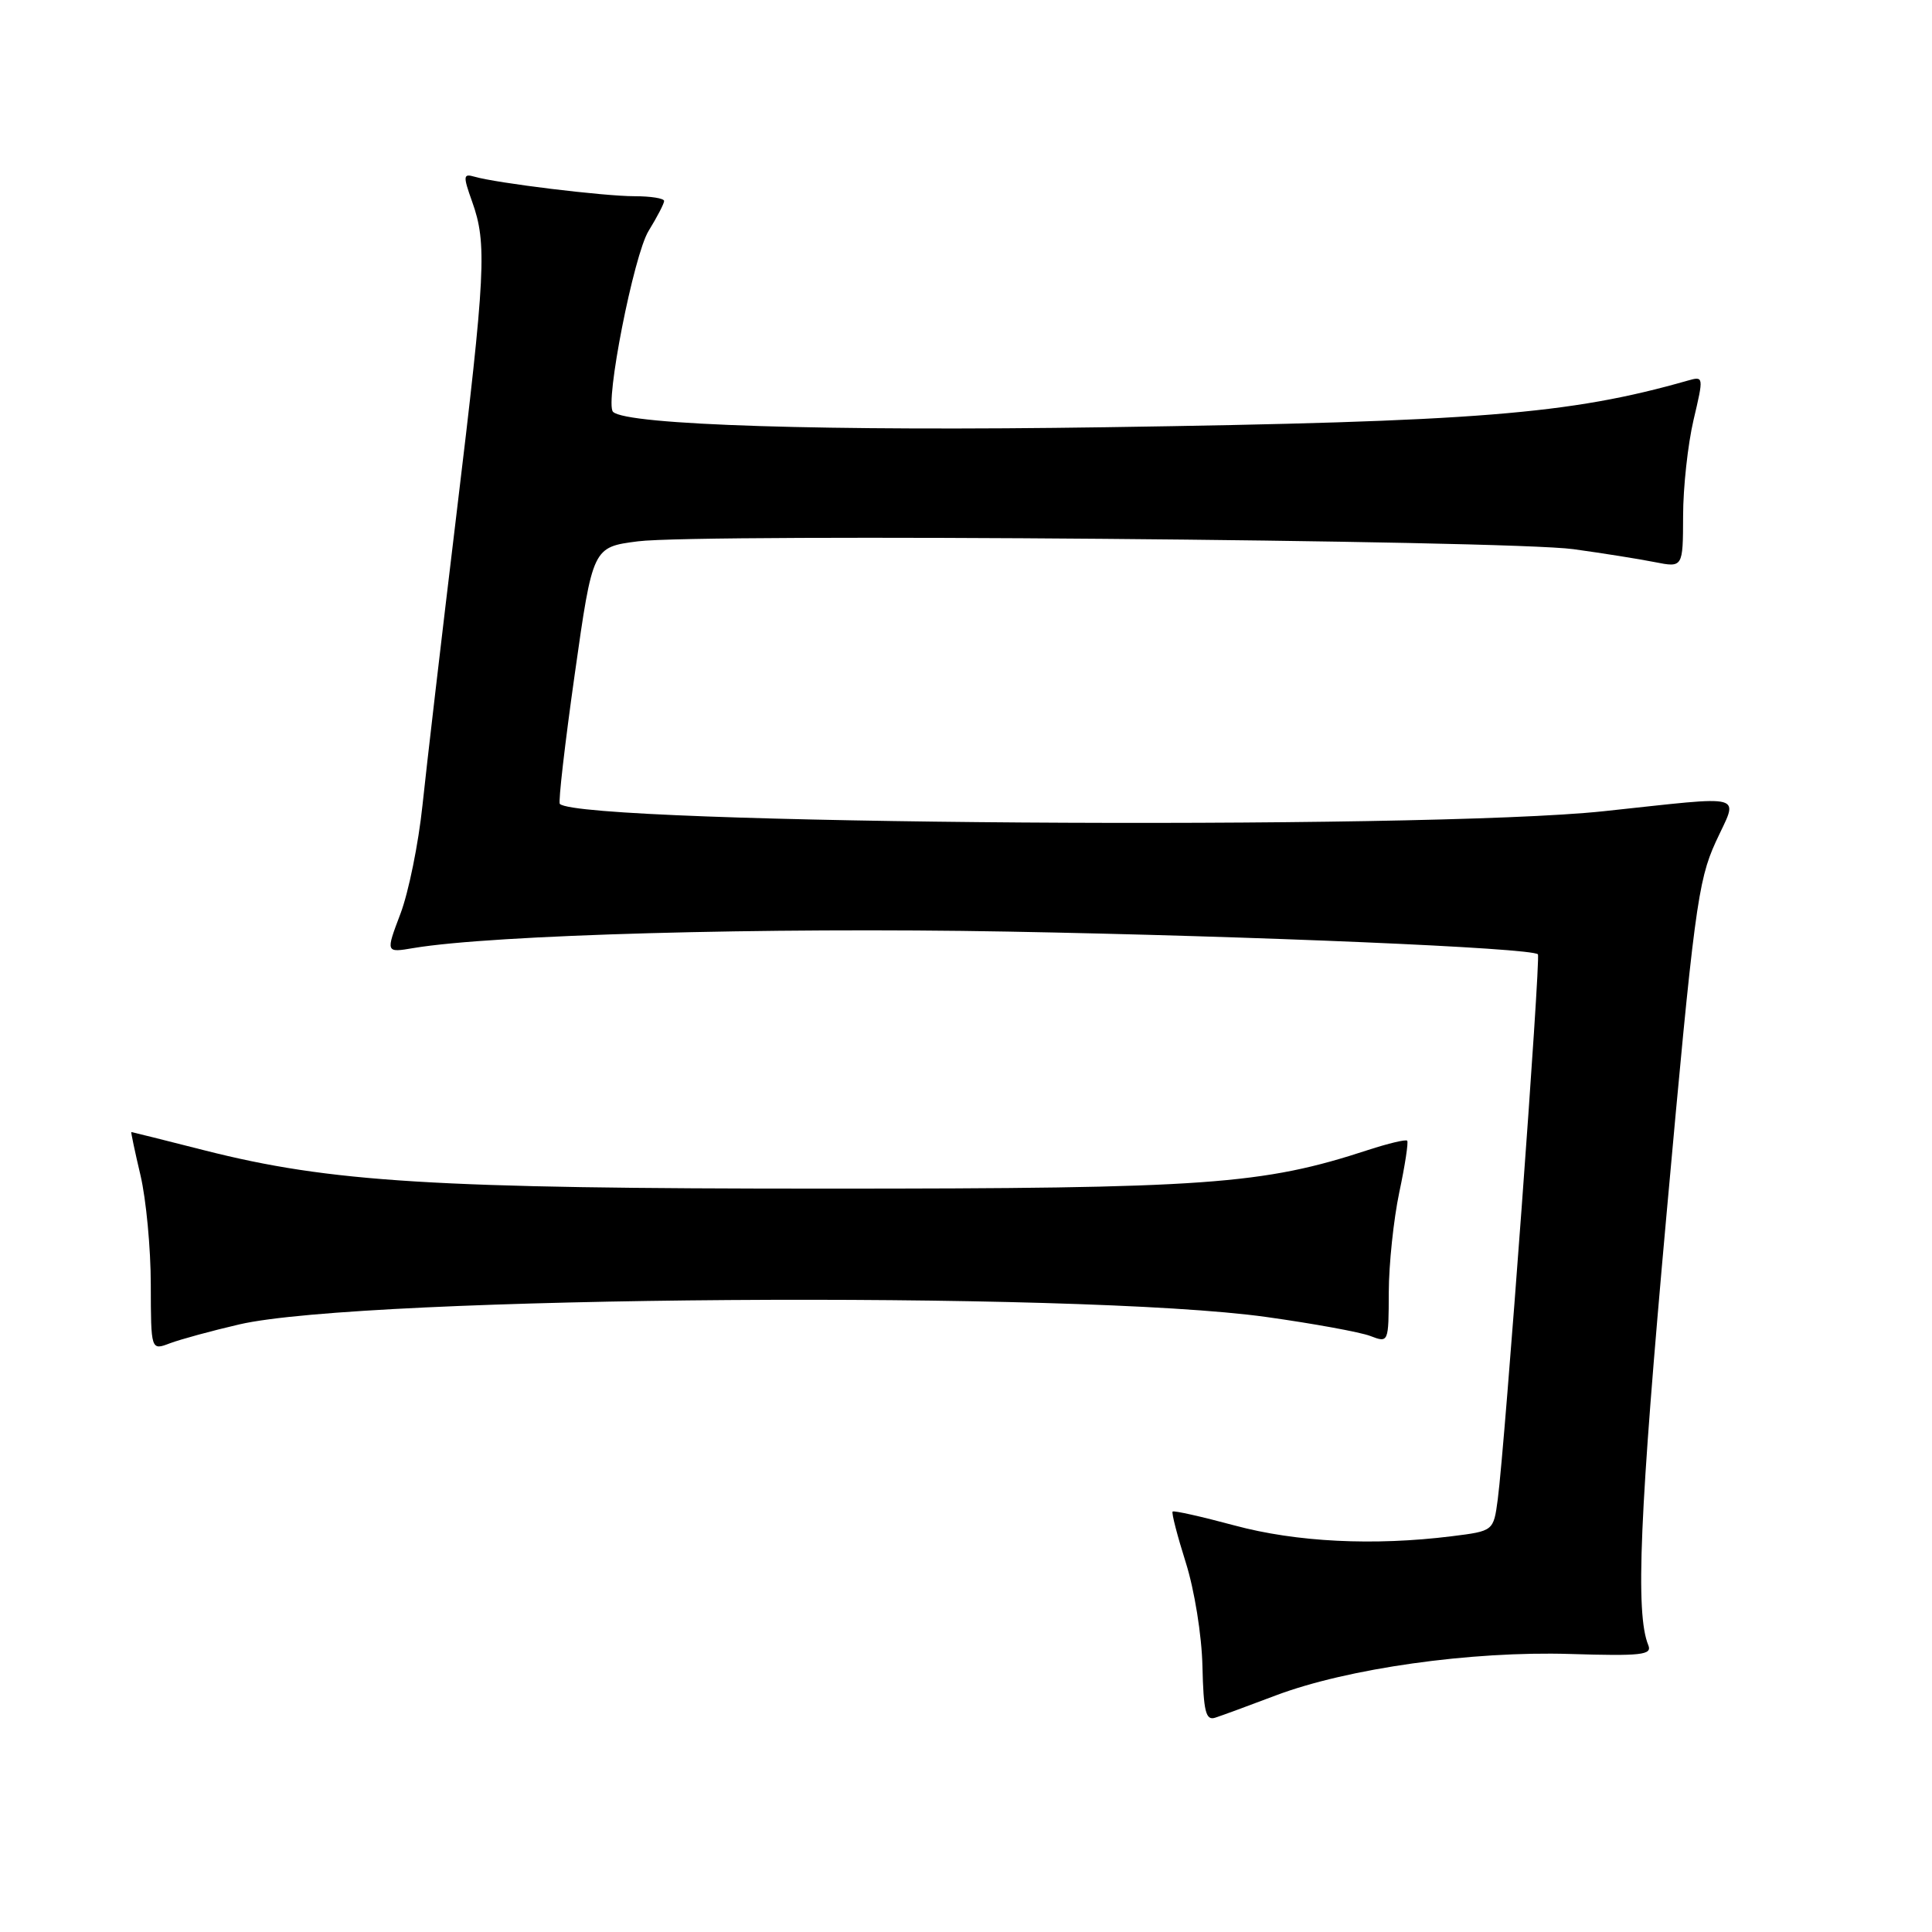 <?xml version="1.0" encoding="UTF-8" standalone="no"?>
<!DOCTYPE svg PUBLIC "-//W3C//DTD SVG 1.1//EN" "http://www.w3.org/Graphics/SVG/1.1/DTD/svg11.dtd" >
<svg xmlns="http://www.w3.org/2000/svg" xmlns:xlink="http://www.w3.org/1999/xlink" version="1.1" viewBox="0 0 256 256">
 <g >
 <path fill="currentColor"
d=" M 169.03 224.66 C 178.53 221.07 194.92 218.76 208.03 219.16 C 217.49 219.45 218.94 219.29 218.41 218.00 C 216.68 213.78 217.24 200.62 220.83 160.84 C 224.45 120.72 224.98 116.73 227.33 111.59 C 230.35 105.00 231.90 105.43 212.50 107.49 C 188.52 110.04 76.92 109.25 74.18 106.52 C 73.96 106.30 74.85 98.55 76.16 89.31 C 78.54 72.50 78.54 72.50 84.52 71.73 C 92.70 70.67 199.80 71.56 208.50 72.77 C 212.35 73.30 217.19 74.07 219.25 74.48 C 223.00 75.22 223.00 75.22 223.02 68.36 C 223.02 64.59 223.65 58.87 224.40 55.66 C 225.76 49.88 225.76 49.83 223.64 50.43 C 207.98 54.90 195.76 55.88 146.50 56.61 C 109.54 57.16 83.00 56.33 81.23 54.57 C 80.11 53.45 83.98 33.77 85.94 30.60 C 87.07 28.76 88.00 26.98 88.00 26.63 C 88.00 26.28 86.23 26.00 84.07 26.00 C 80.01 26.00 65.75 24.26 62.86 23.41 C 61.37 22.98 61.34 23.30 62.56 26.72 C 64.55 32.27 64.35 36.09 60.47 68.25 C 58.53 84.34 56.51 101.64 55.98 106.71 C 55.45 111.77 54.14 118.24 53.06 121.08 C 51.10 126.25 51.10 126.25 54.80 125.62 C 65.29 123.86 101.44 122.86 133.50 123.44 C 166.37 124.04 202.94 125.60 203.78 126.45 C 204.18 126.85 199.41 191.54 198.46 198.68 C 197.90 202.87 197.90 202.87 192.37 203.56 C 182.04 204.85 171.77 204.34 163.58 202.13 C 159.23 200.96 155.54 200.13 155.38 200.29 C 155.21 200.45 156.00 203.49 157.12 207.04 C 158.27 210.67 159.24 216.69 159.33 220.79 C 159.47 226.77 159.77 228.00 161.00 227.61 C 161.82 227.35 165.44 226.02 169.03 224.66 Z  M 31.71 175.49 C 48.07 171.69 142.89 171.01 167.81 174.51 C 174.03 175.38 180.22 176.51 181.56 177.02 C 184.00 177.95 184.00 177.94 184.02 171.23 C 184.03 167.53 184.66 161.57 185.41 158.00 C 186.17 154.43 186.64 151.34 186.46 151.15 C 186.28 150.95 183.96 151.51 181.31 152.37 C 167.28 156.97 159.92 157.50 109.50 157.50 C 57.48 157.50 43.79 156.66 27.11 152.43 C 21.85 151.09 17.48 150.00 17.40 150.00 C 17.33 150.00 17.87 152.59 18.62 155.75 C 19.36 158.91 19.98 165.43 19.98 170.23 C 20.00 178.95 20.00 178.95 22.52 177.99 C 23.91 177.47 28.04 176.34 31.71 175.49 Z "/>
</g>
</svg>
